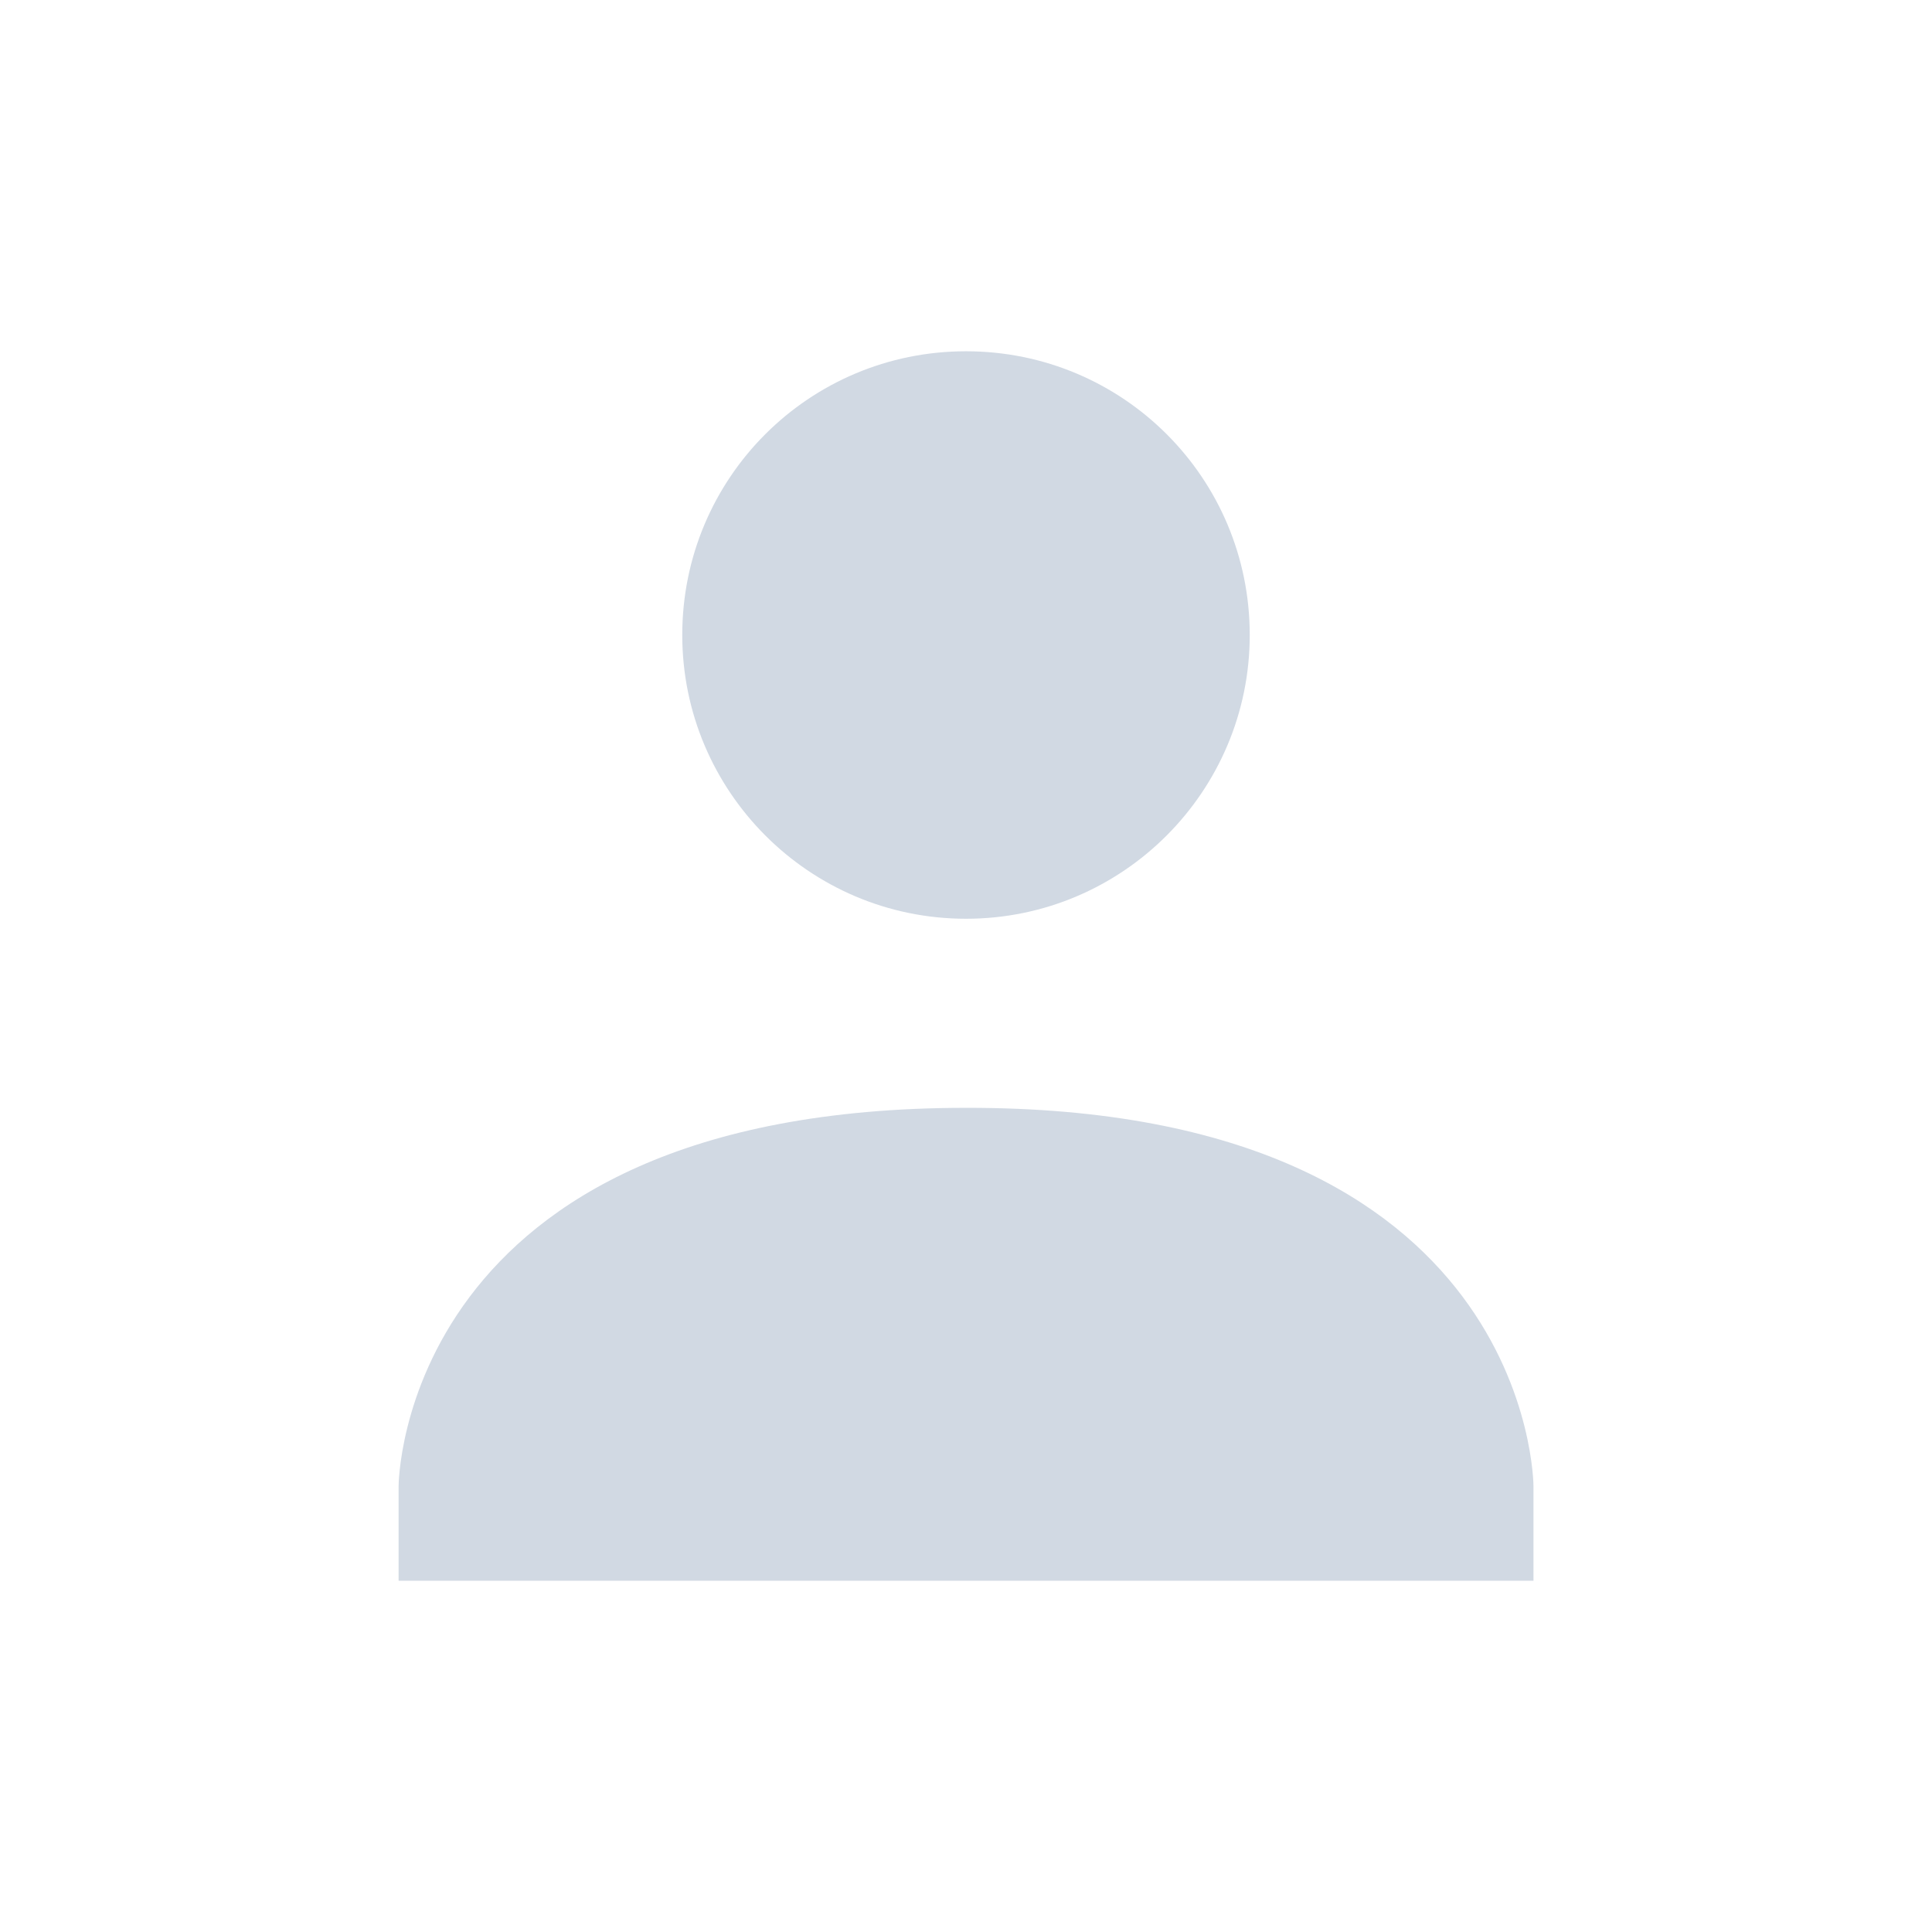 <svg height="22" width="22" xmlns="http://www.w3.org/2000/svg"><path d="m11 4c1.788 0 3.231 1.443 3.231 3.231 0 1.777-1.443 3.231-3.231 3.231-1.788 0-3.231-1.454-3.231-3.231 0-1.788 1.443-3.231 3.231-3.231zm0 8.615c6.462-.011 6.462 4.308 6.462 4.308v1.077h-12.923v-1.077s0-4.308 6.462-4.308z" fill="#d1d9e3" stroke-width="1.077"/></svg>